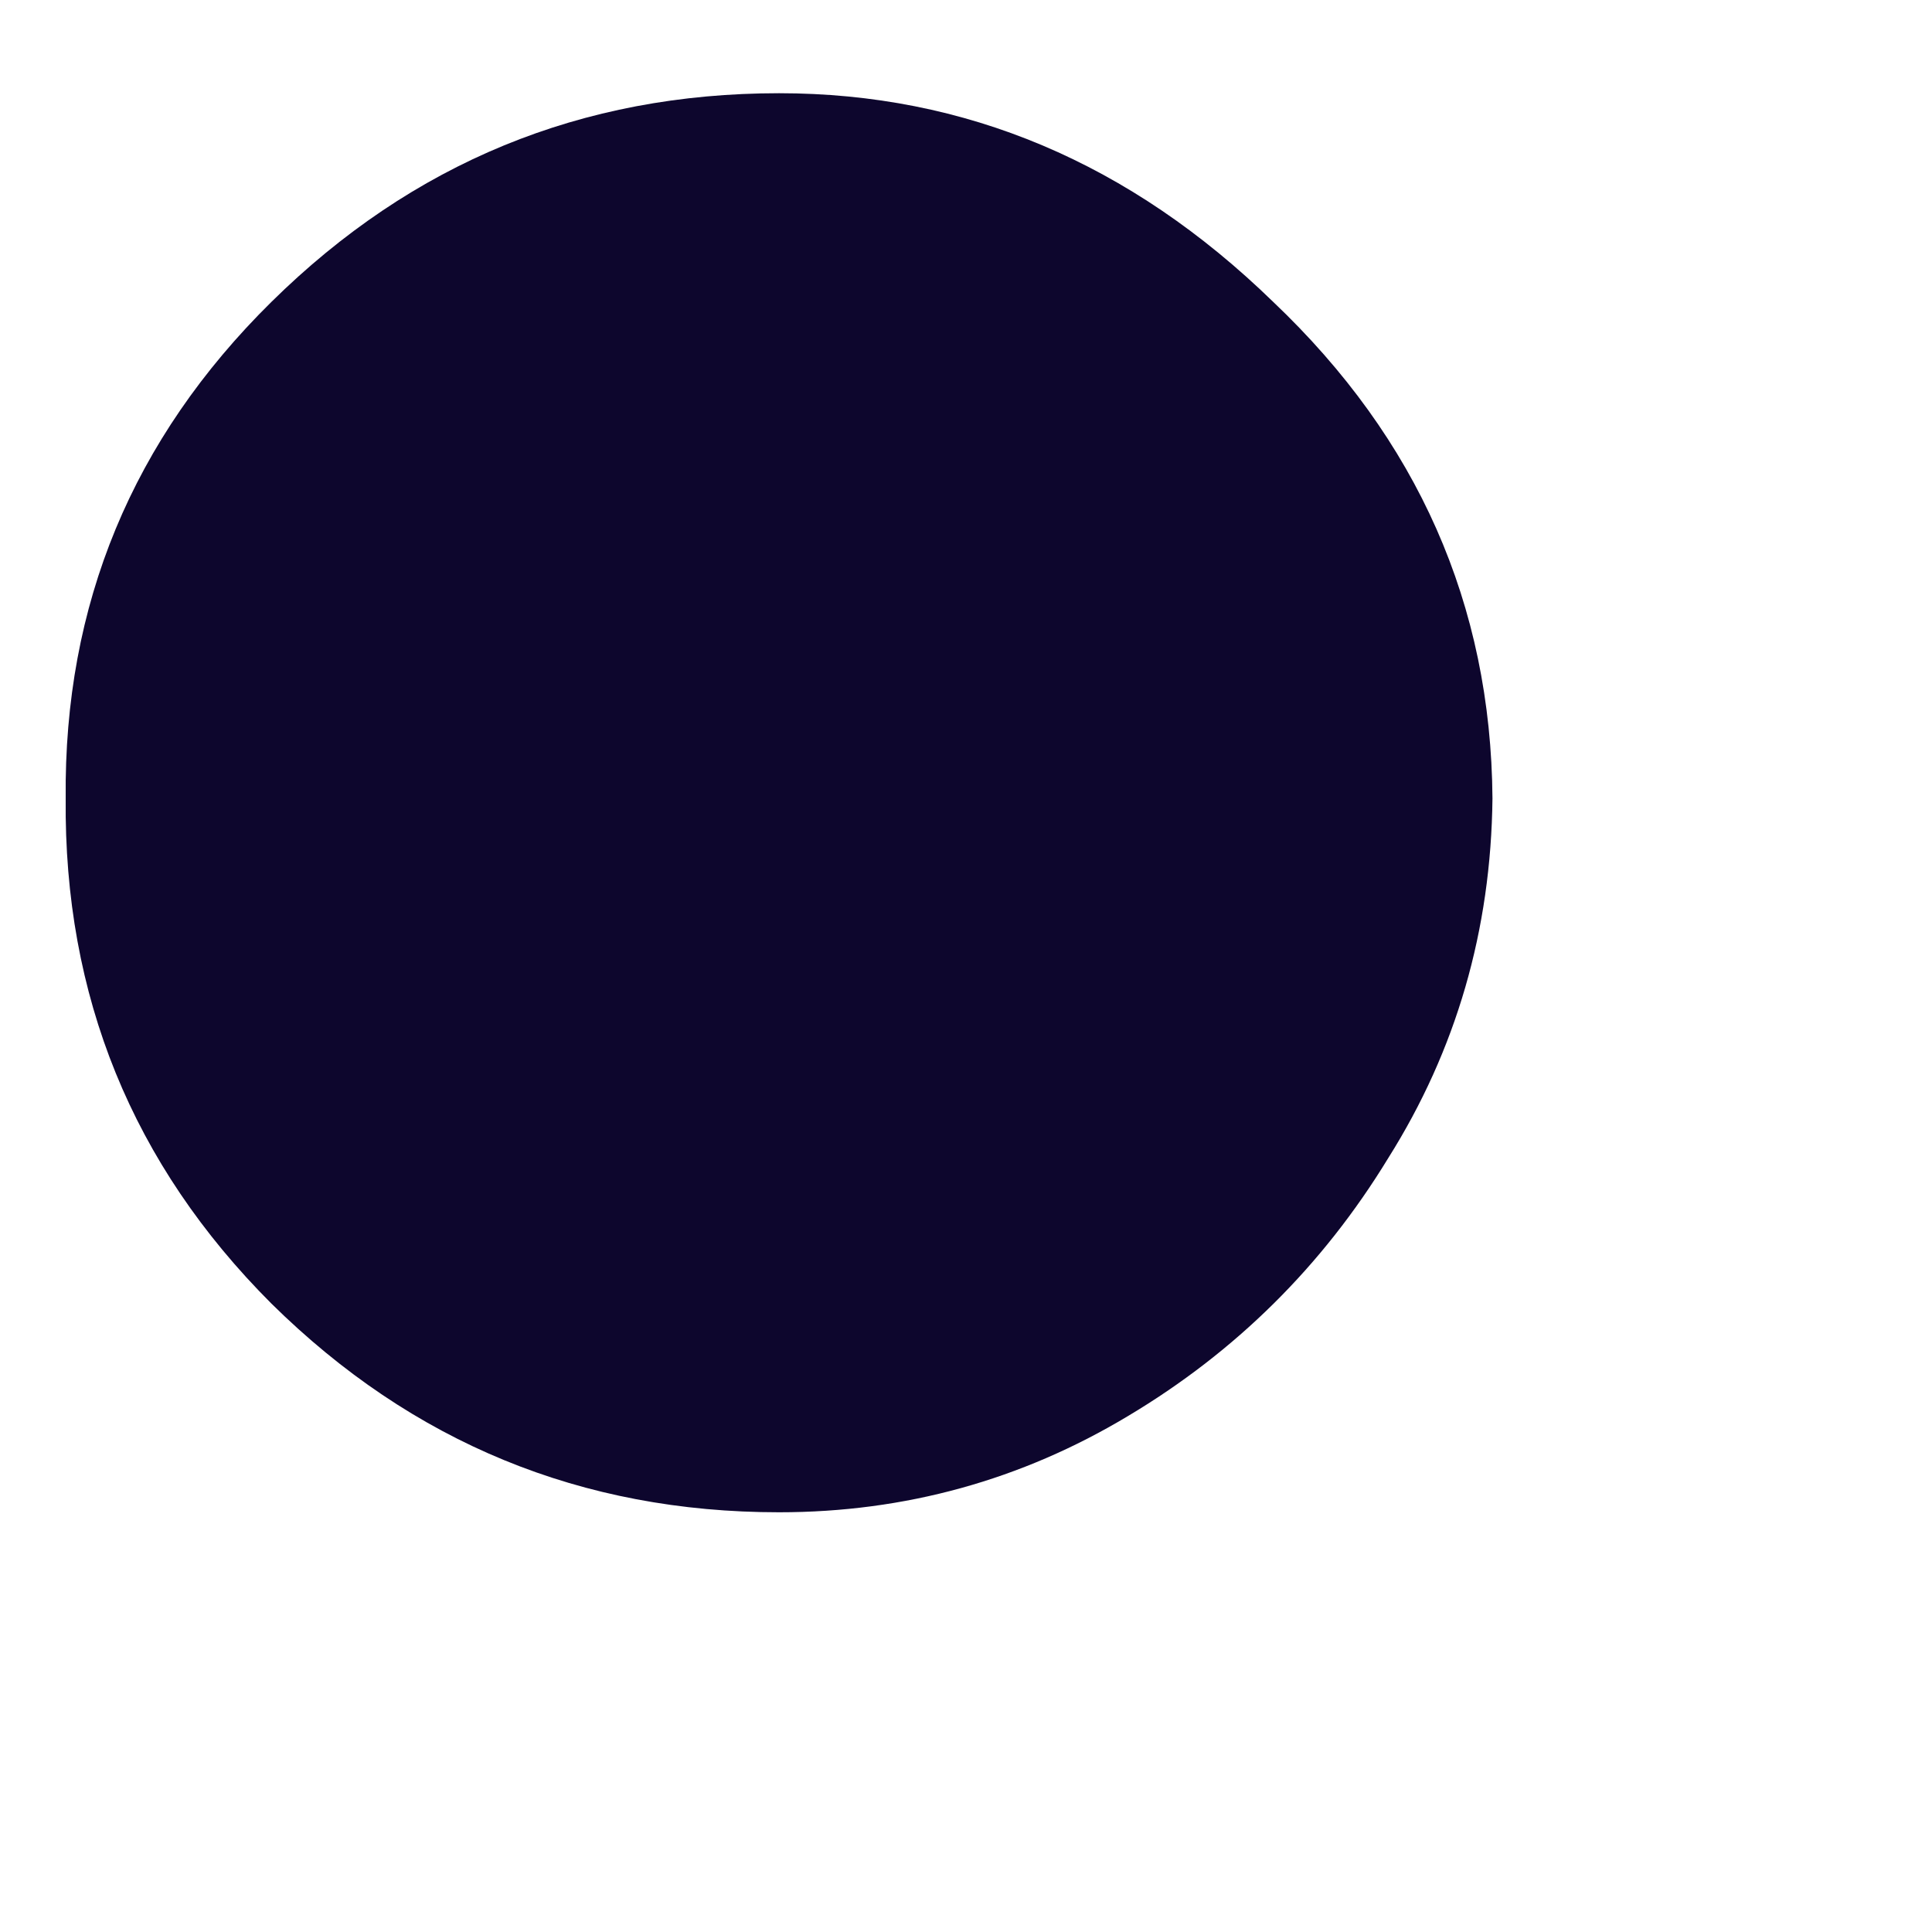<svg width="4" height="4" viewBox="0 0 4 4" fill="none" xmlns="http://www.w3.org/2000/svg">
<path d="M1.613 3.131C1.204 3.131 0.854 2.987 0.562 2.699C0.274 2.411 0.132 2.062 0.136 1.653C0.132 1.252 0.274 0.909 0.562 0.625C0.854 0.337 1.204 0.193 1.613 0.193C1.999 0.193 2.34 0.337 2.636 0.625C2.935 0.909 3.087 1.252 3.09 1.653C3.087 1.926 3.015 2.174 2.874 2.398C2.738 2.621 2.558 2.799 2.335 2.932C2.115 3.064 1.874 3.131 1.613 3.131Z" fill="#0D062D"/>
</svg>
